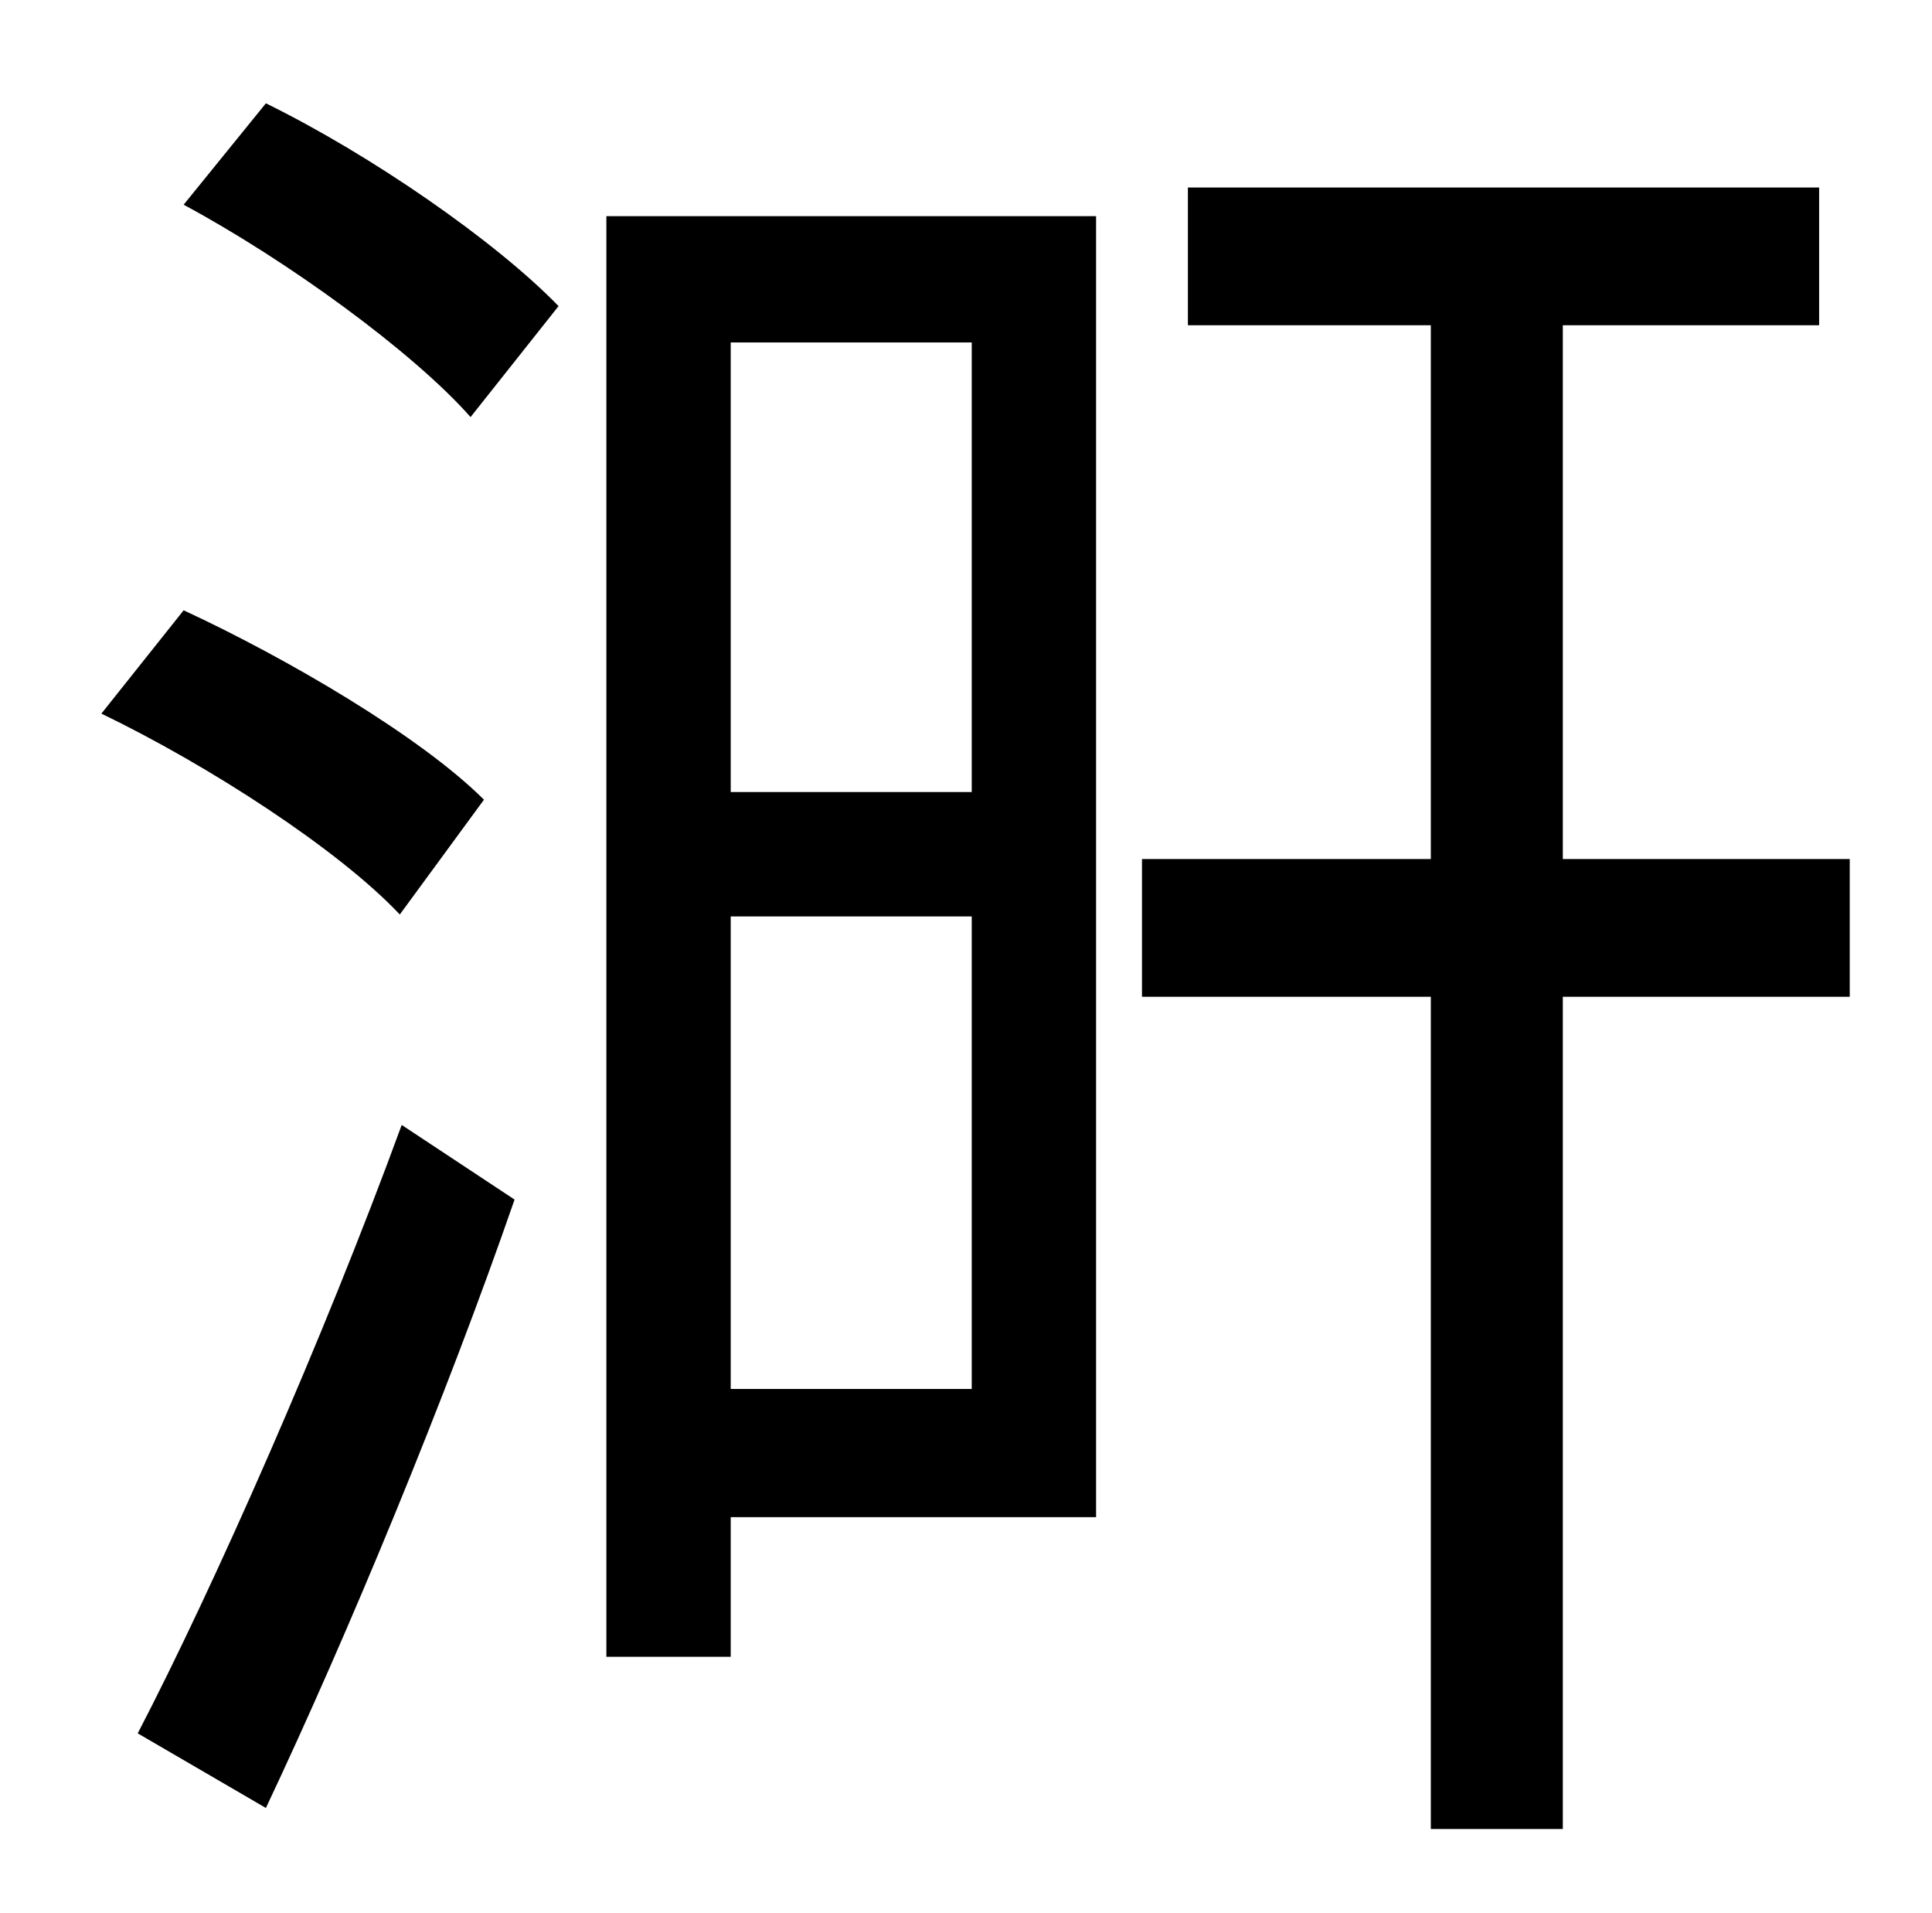 <?xml version="1.0" standalone="no"?>
<!DOCTYPE svg PUBLIC "-//W3C//DTD SVG 1.1//EN" "http://www.w3.org/Graphics/SVG/1.1/DTD/svg11.dtd" >
<svg xmlns="http://www.w3.org/2000/svg" xmlns:xlink="http://www.w3.org/1999/xlink" version="1.1" viewBox="-10 0 1010 1000">
   <path fill="currentColor"
d="M243 418l-44 60c-32 -34 -100 -78 -156 -105l43 -54c54 25 124 66 157 99zM129 945l-67 -39c40 -77 97 -206 138 -318l59 39c-36 104 -87 227 -130 318zM86 107l43 -53c55 27 120 72 153 106l-46 58c-30 -34 -96 -82 -150 -111zM498 179h-126v235h126v-235zM372 726h126
v-247h-126v247zM563 113v680h-191v73h-65v-753h256zM957 449v72h-150v435h-69v-435h-151v-72h151v-279h-127v-72h330v72h-134v279h150z" />
</svg>
